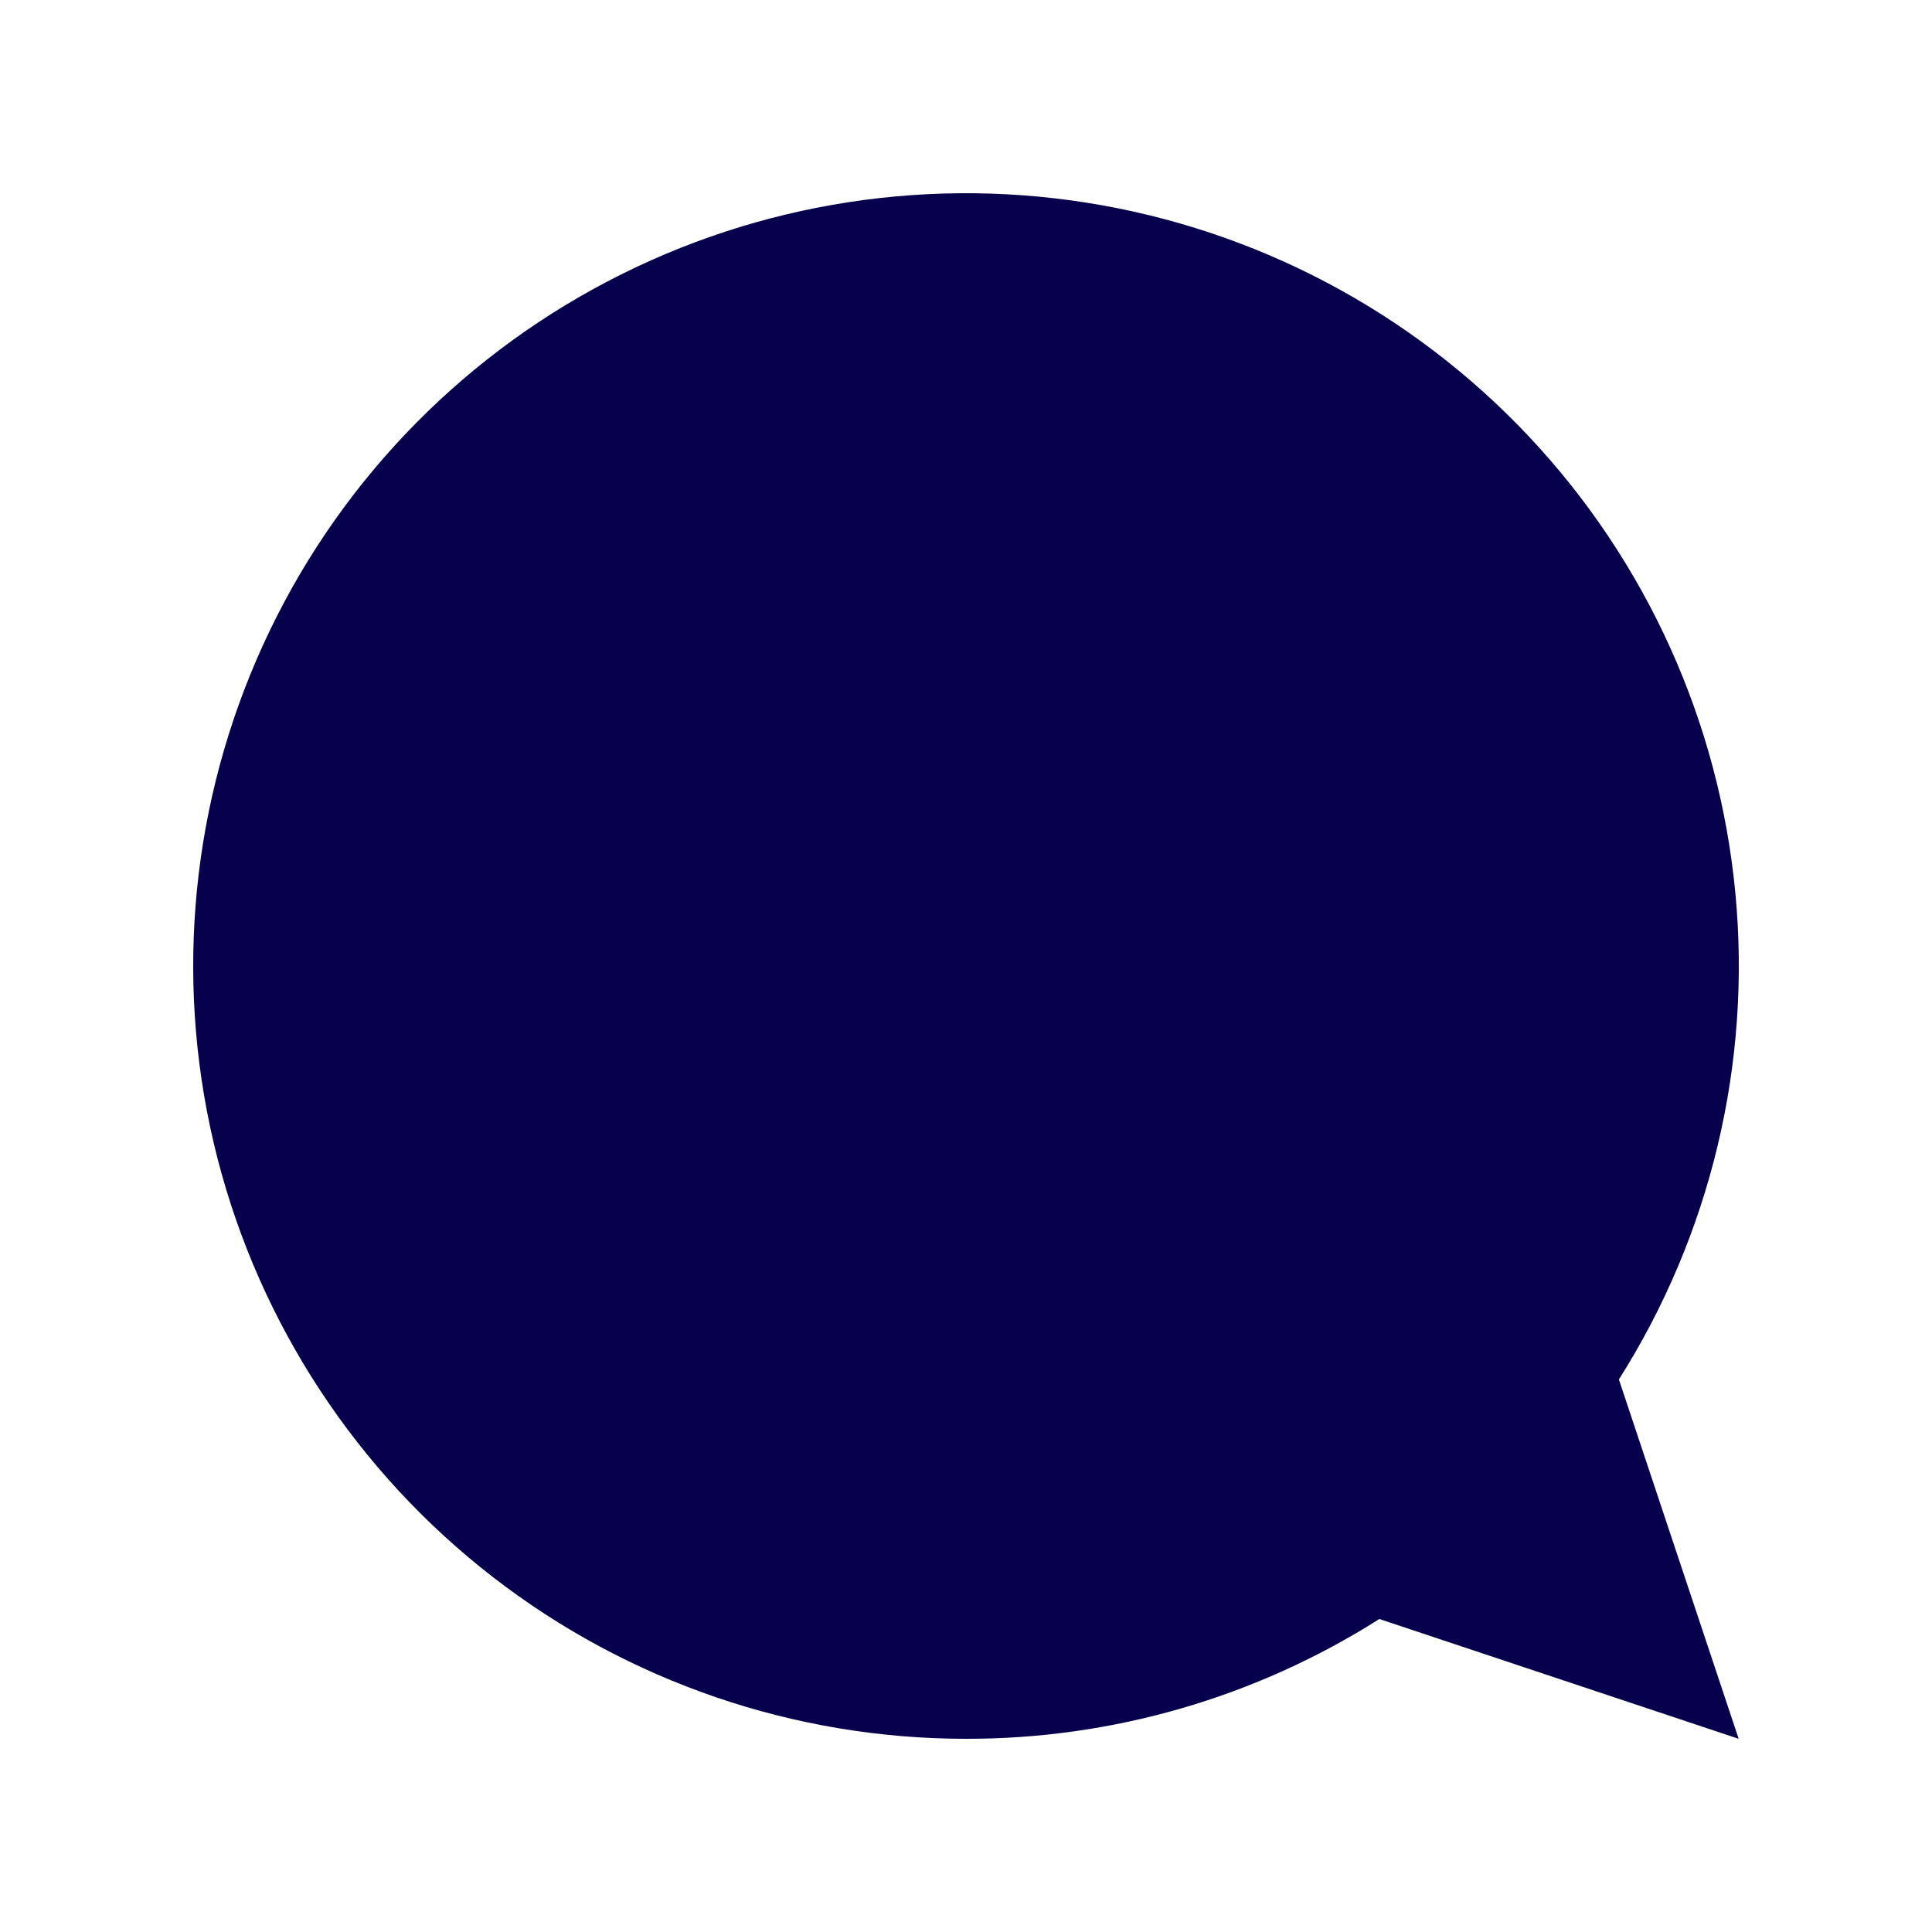 <svg width="30" height="30" viewBox="0 0 30 30" fill="none" xmlns="http://www.w3.org/2000/svg">
<path d="M14.998 27C12.336 27 9.749 26.114 7.645 24.482C5.541 22.85 4.04 20.565 3.377 17.986C2.715 15.407 2.929 12.681 3.986 10.237C5.042 7.793 6.882 5.77 9.215 4.487C11.547 3.203 14.241 2.732 16.871 3.147C19.501 3.562 21.918 4.84 23.742 6.779C25.566 8.719 26.693 11.21 26.946 13.861C27.199 16.511 26.563 19.171 25.138 21.42L26.998 27L21.418 25.14C19.499 26.358 17.272 27.004 14.998 27Z" fill="#06004D"/>
</svg>
